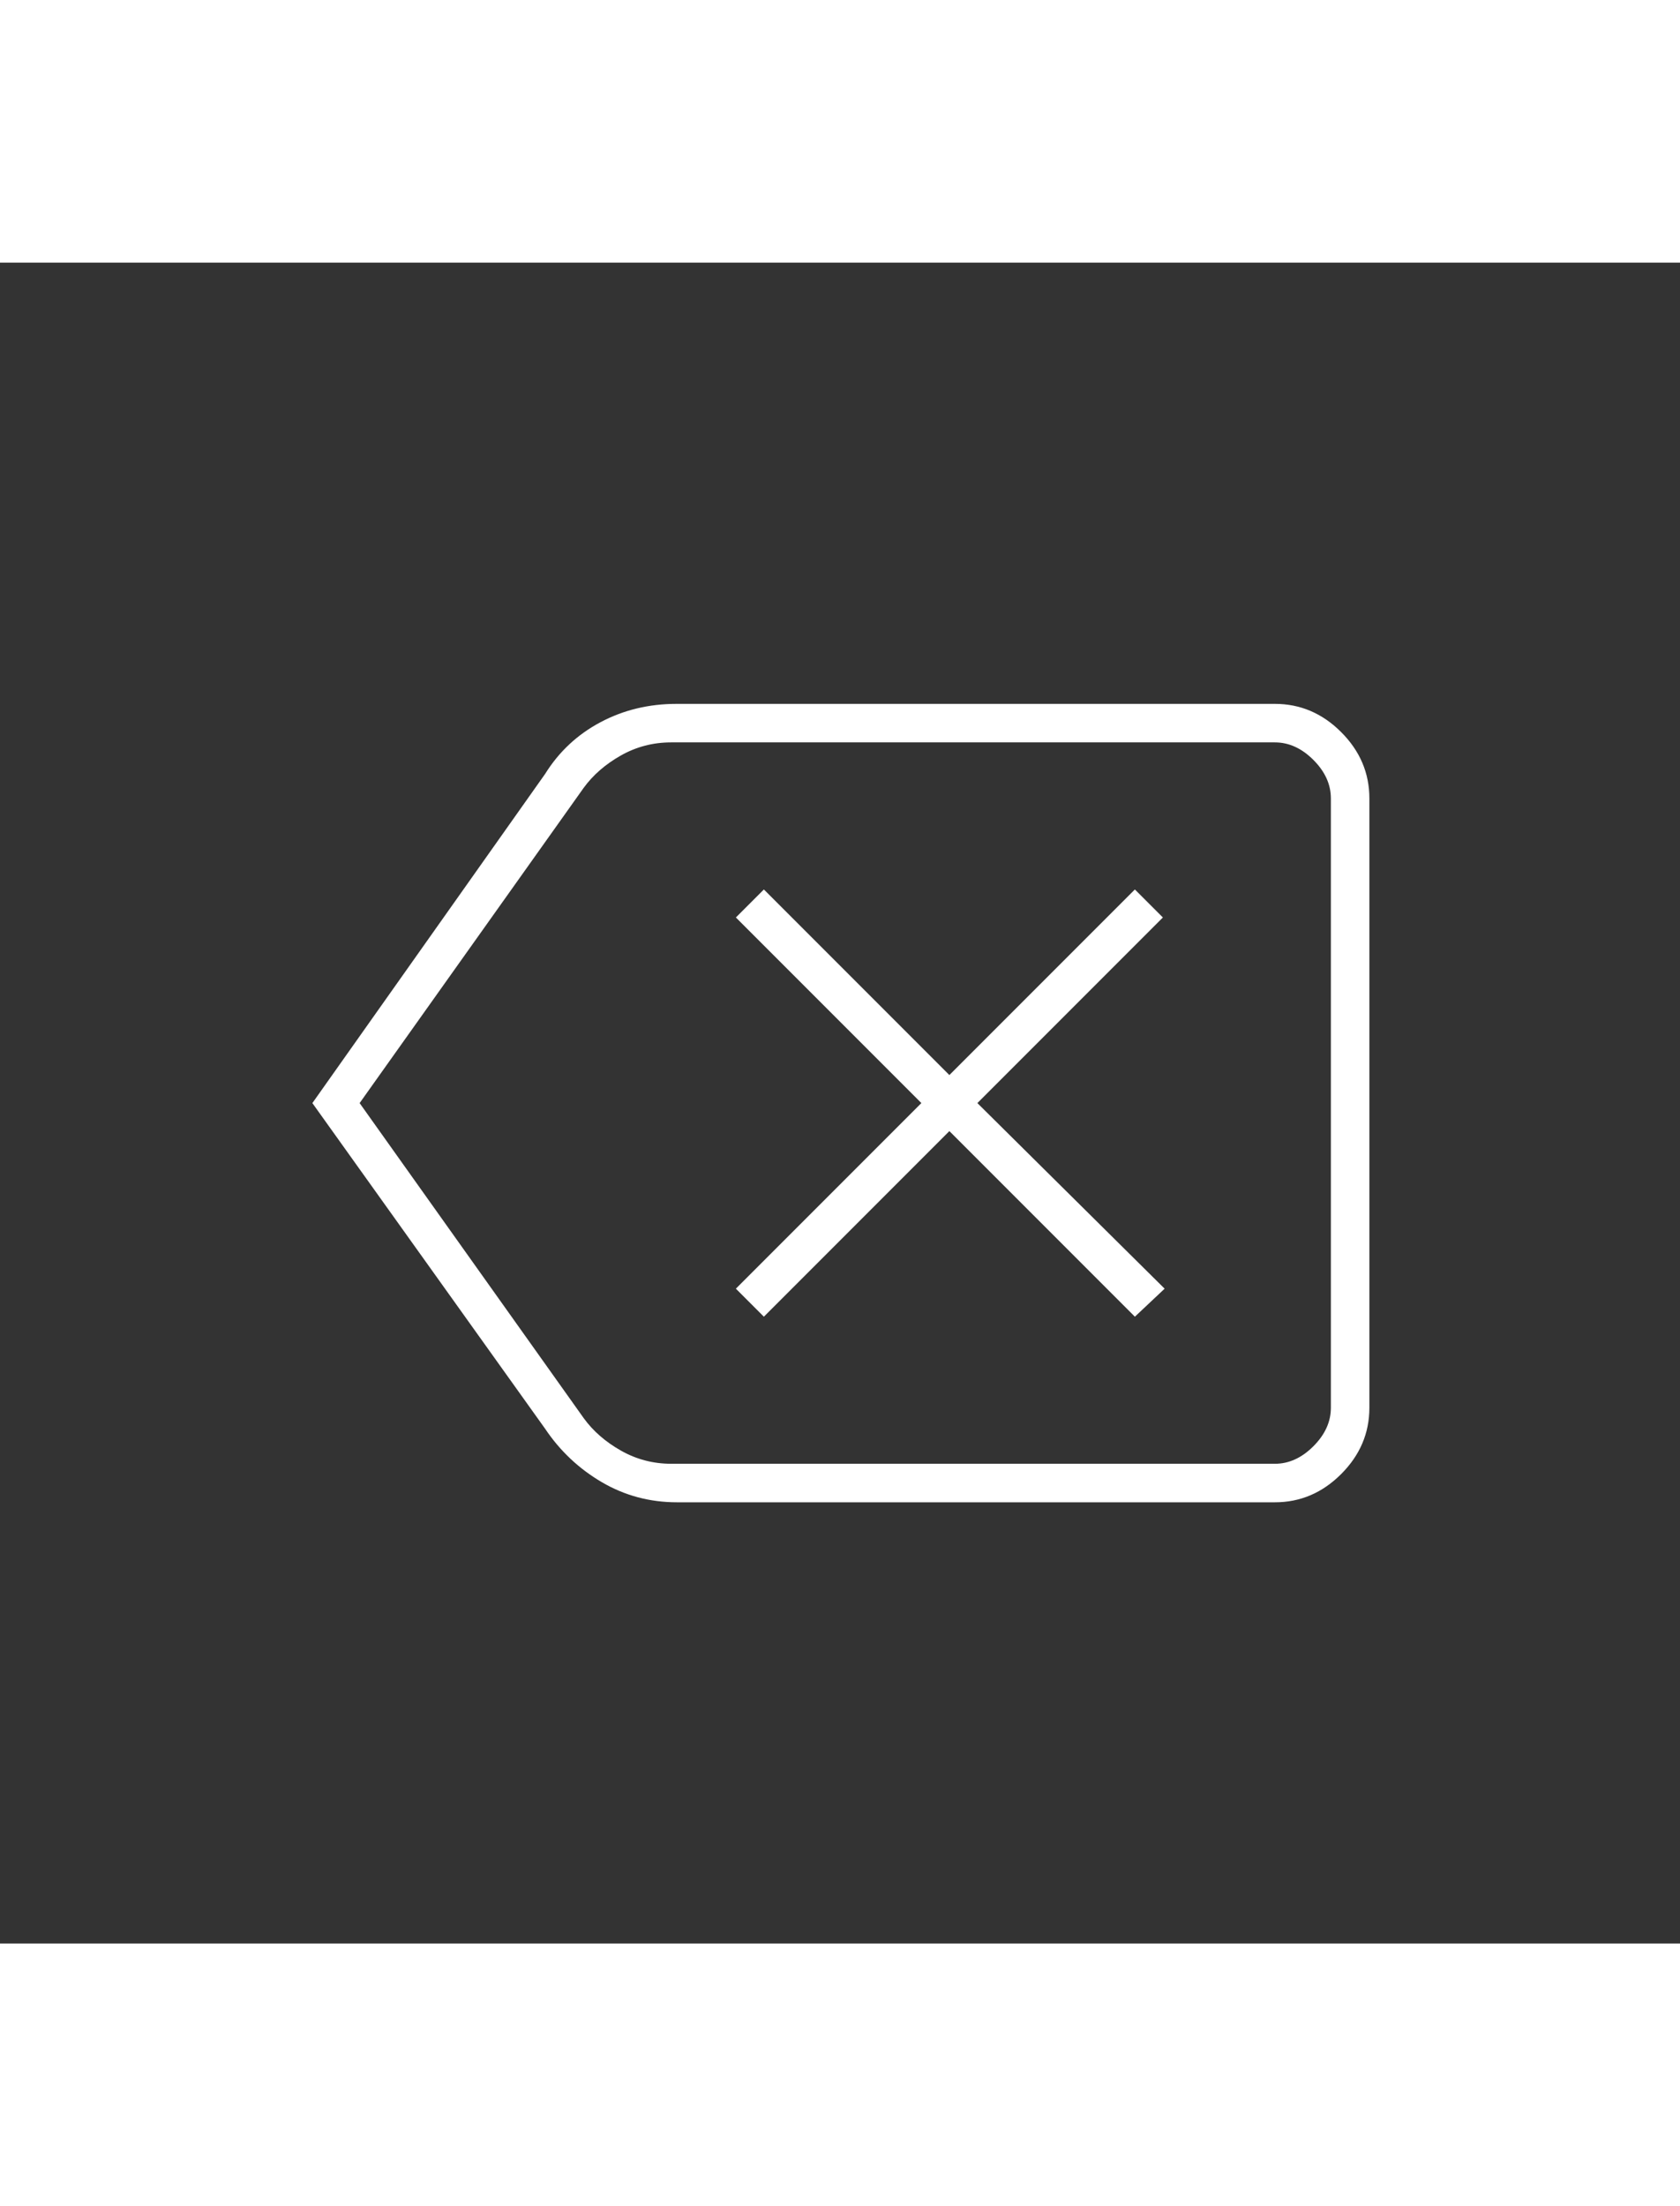 <svg xmlns="http://www.w3.org/2000/svg" height="42" viewBox="0 96 960 960" width="32"><rect x="0" y="96" width="960" height="960" fill="#333333" stroke="none"/><path fill="white" d="m436.5 698 106-106 106 106 17-16-107-106 106-106-16-16-106 106-106-106-16 16 106 106-106 106 16 16Zm-258-122 133-188q11.833-19 31.589-29.5t43.477-10.5H728.5q21.75 0 37.875 16.125T782.5 402v348q0 21.75-16.125 37.875T728.5 804H386.881q-23.381 0-43.001-11.5Q324.261 781 311.5 762l-133-186Zm27 0 128.092 180q8 11 21.25 18.5t28.75 7.5H728.5q12 0 22-10t10-22V402q0-12-10-22t-22-10h-345q-15.5 0-28.75 7.5T333.5 396l-128 180Zm555 0V370v412-206Z"/></svg>